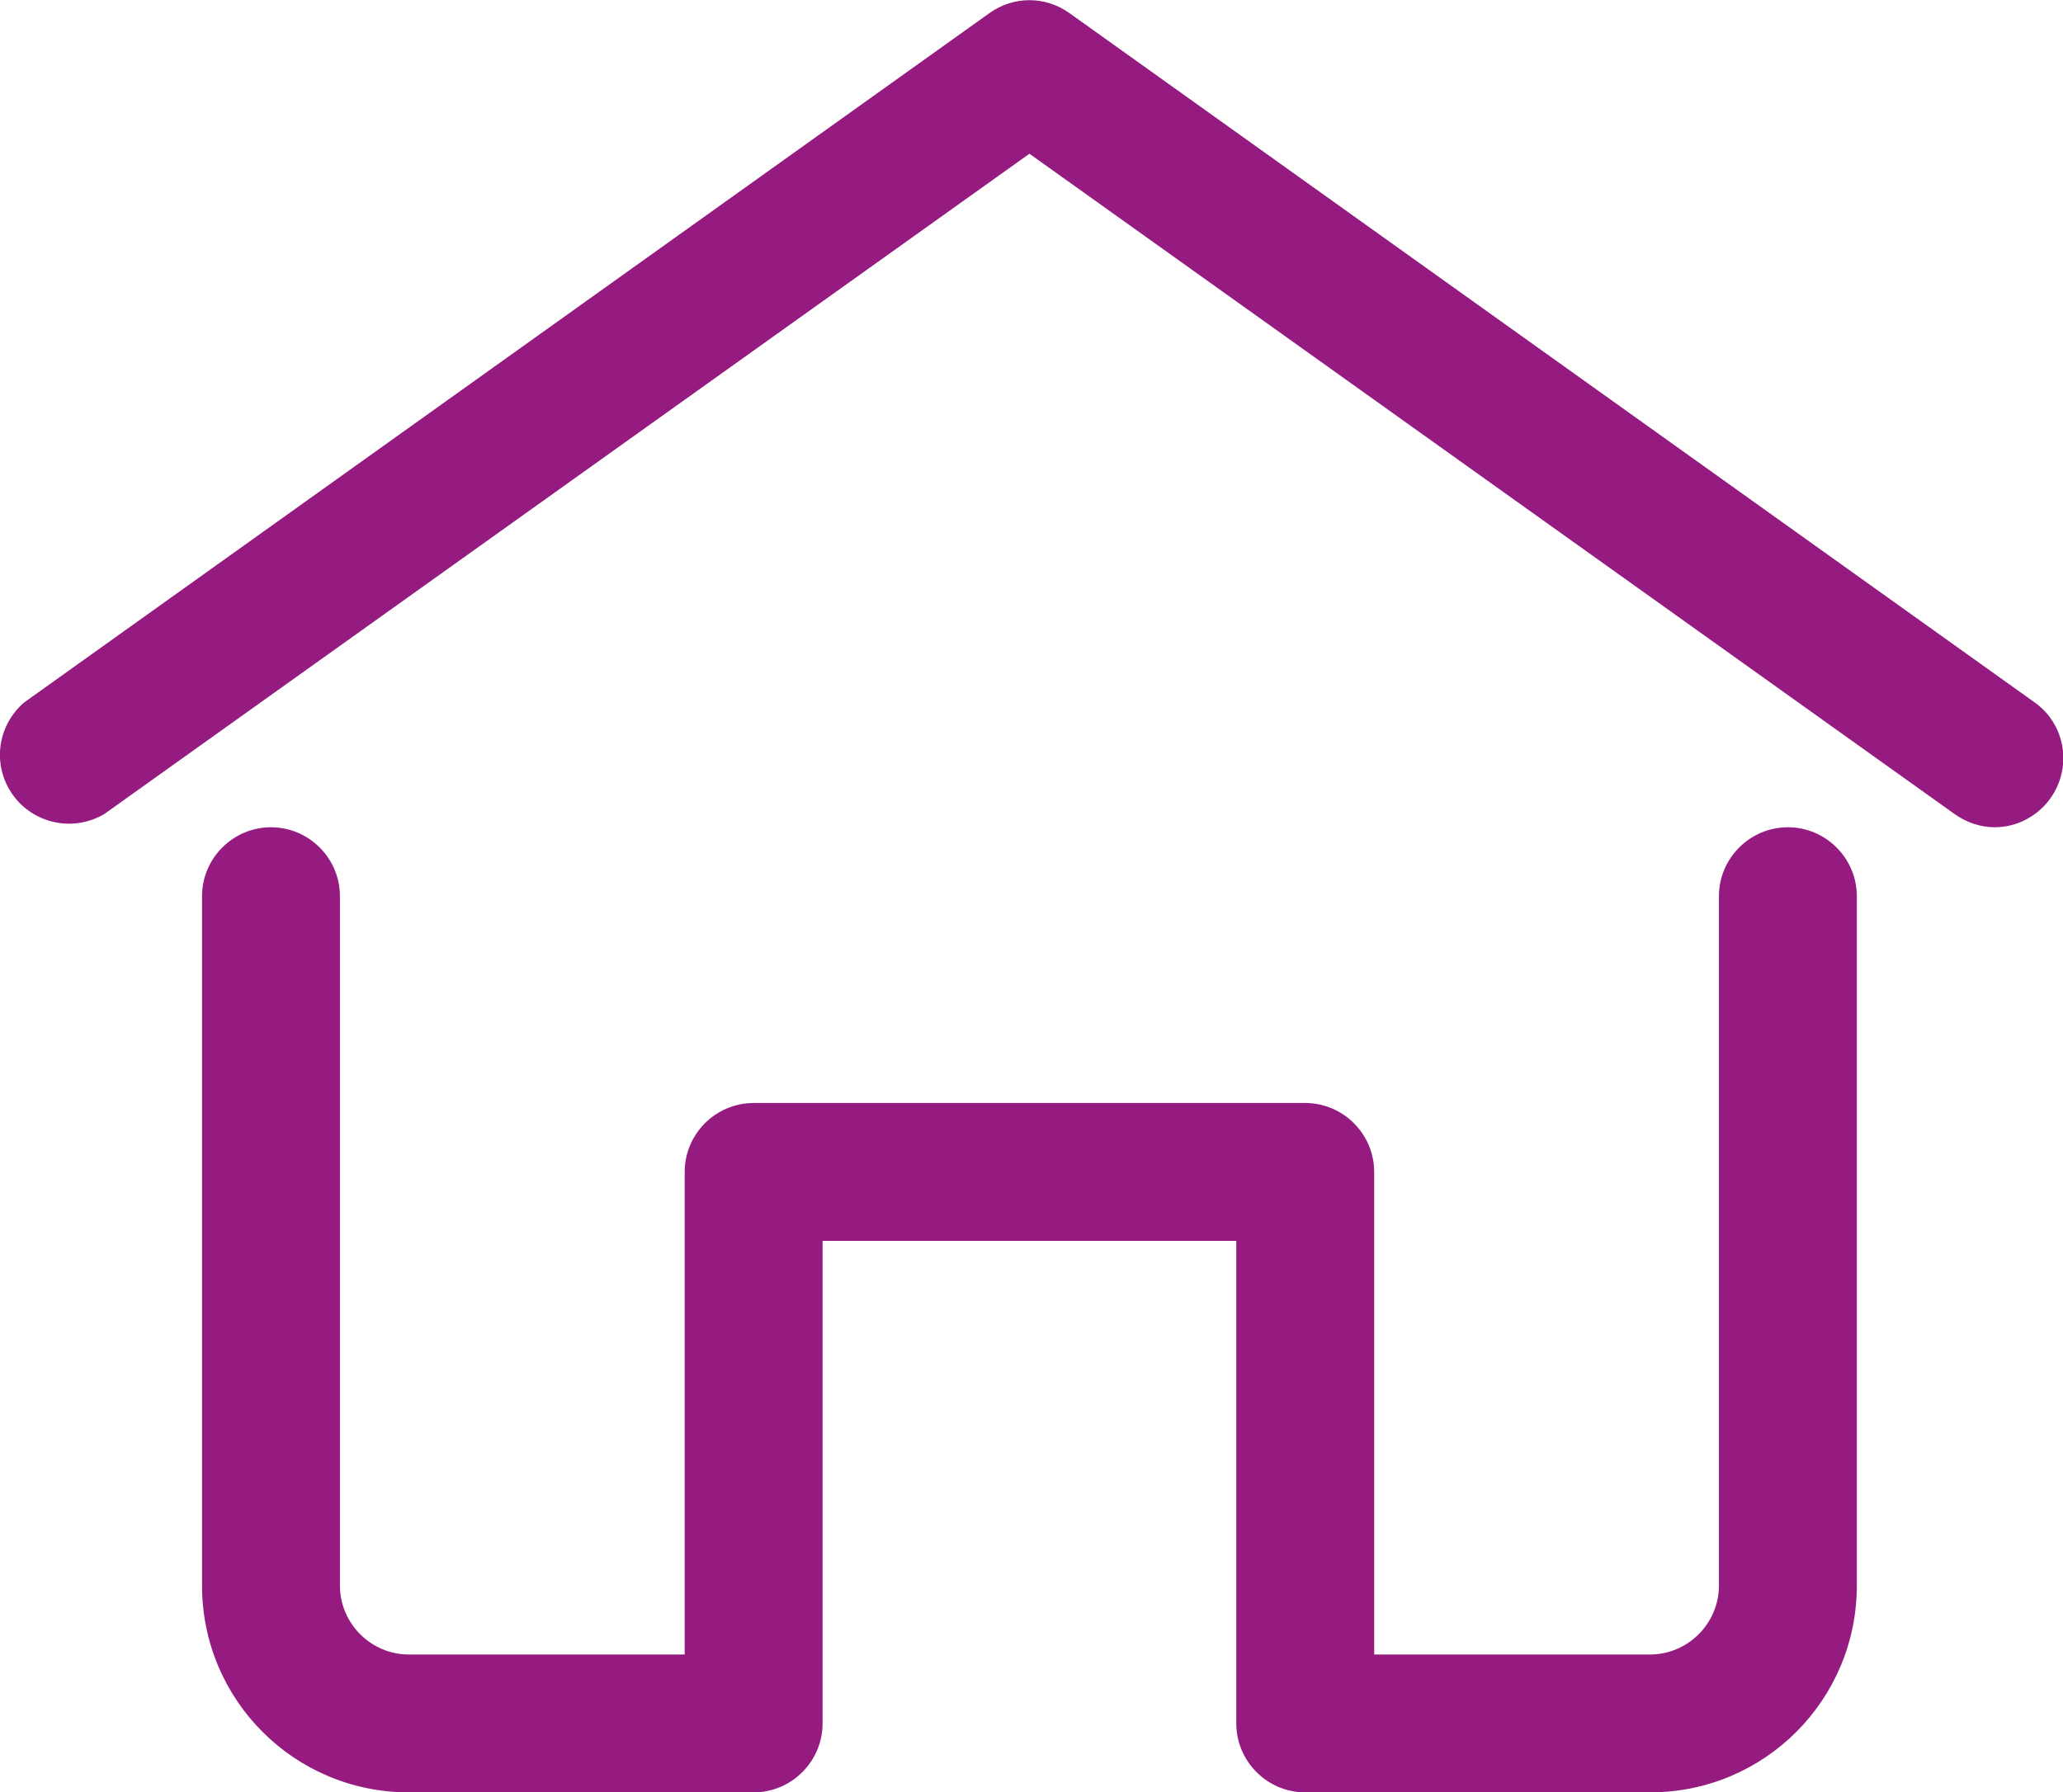 <?xml version="1.0" encoding="UTF-8"?>
<svg id="Layer_2" data-name="Layer 2" xmlns="http://www.w3.org/2000/svg" viewBox="0 0 29.92 26">
  <defs>
    <style>
      .cls-1 {
        fill: #951B81;
        stroke-width: 0px;
      }
    </style>
  </defs>
  <path class="cls-1" d="m28.93,12c-.21,0-.41-.07-.58-.19L14.93,2.23,1.51,11.81c-.48.28-1.09.12-1.37-.35-.25-.42-.16-.95.21-1.27L14.35.19c.35-.25.81-.25,1.16,0l14,10c.45.32.55.95.22,1.4-.19.26-.49.41-.8.41Z"/>
  <path class="cls-1" d="m23.93,26h-5c-.55,0-1-.45-1-1v-7h-6v7c0,.55-.45,1-1,1h-5c-1.66,0-3-1.34-3-3v-10c0-.55.45-1,1-1s1,.45,1,1v10c0,.55.45,1,1,1h4v-7c0-.55.45-1,1-1h8c.55,0,1,.45,1,1v7h4c.55,0,1-.45,1-1v-10c0-.55.45-1,1-1s1,.45,1,1v10c0,1.66-1.34,3-3,3Z"/>
</svg>